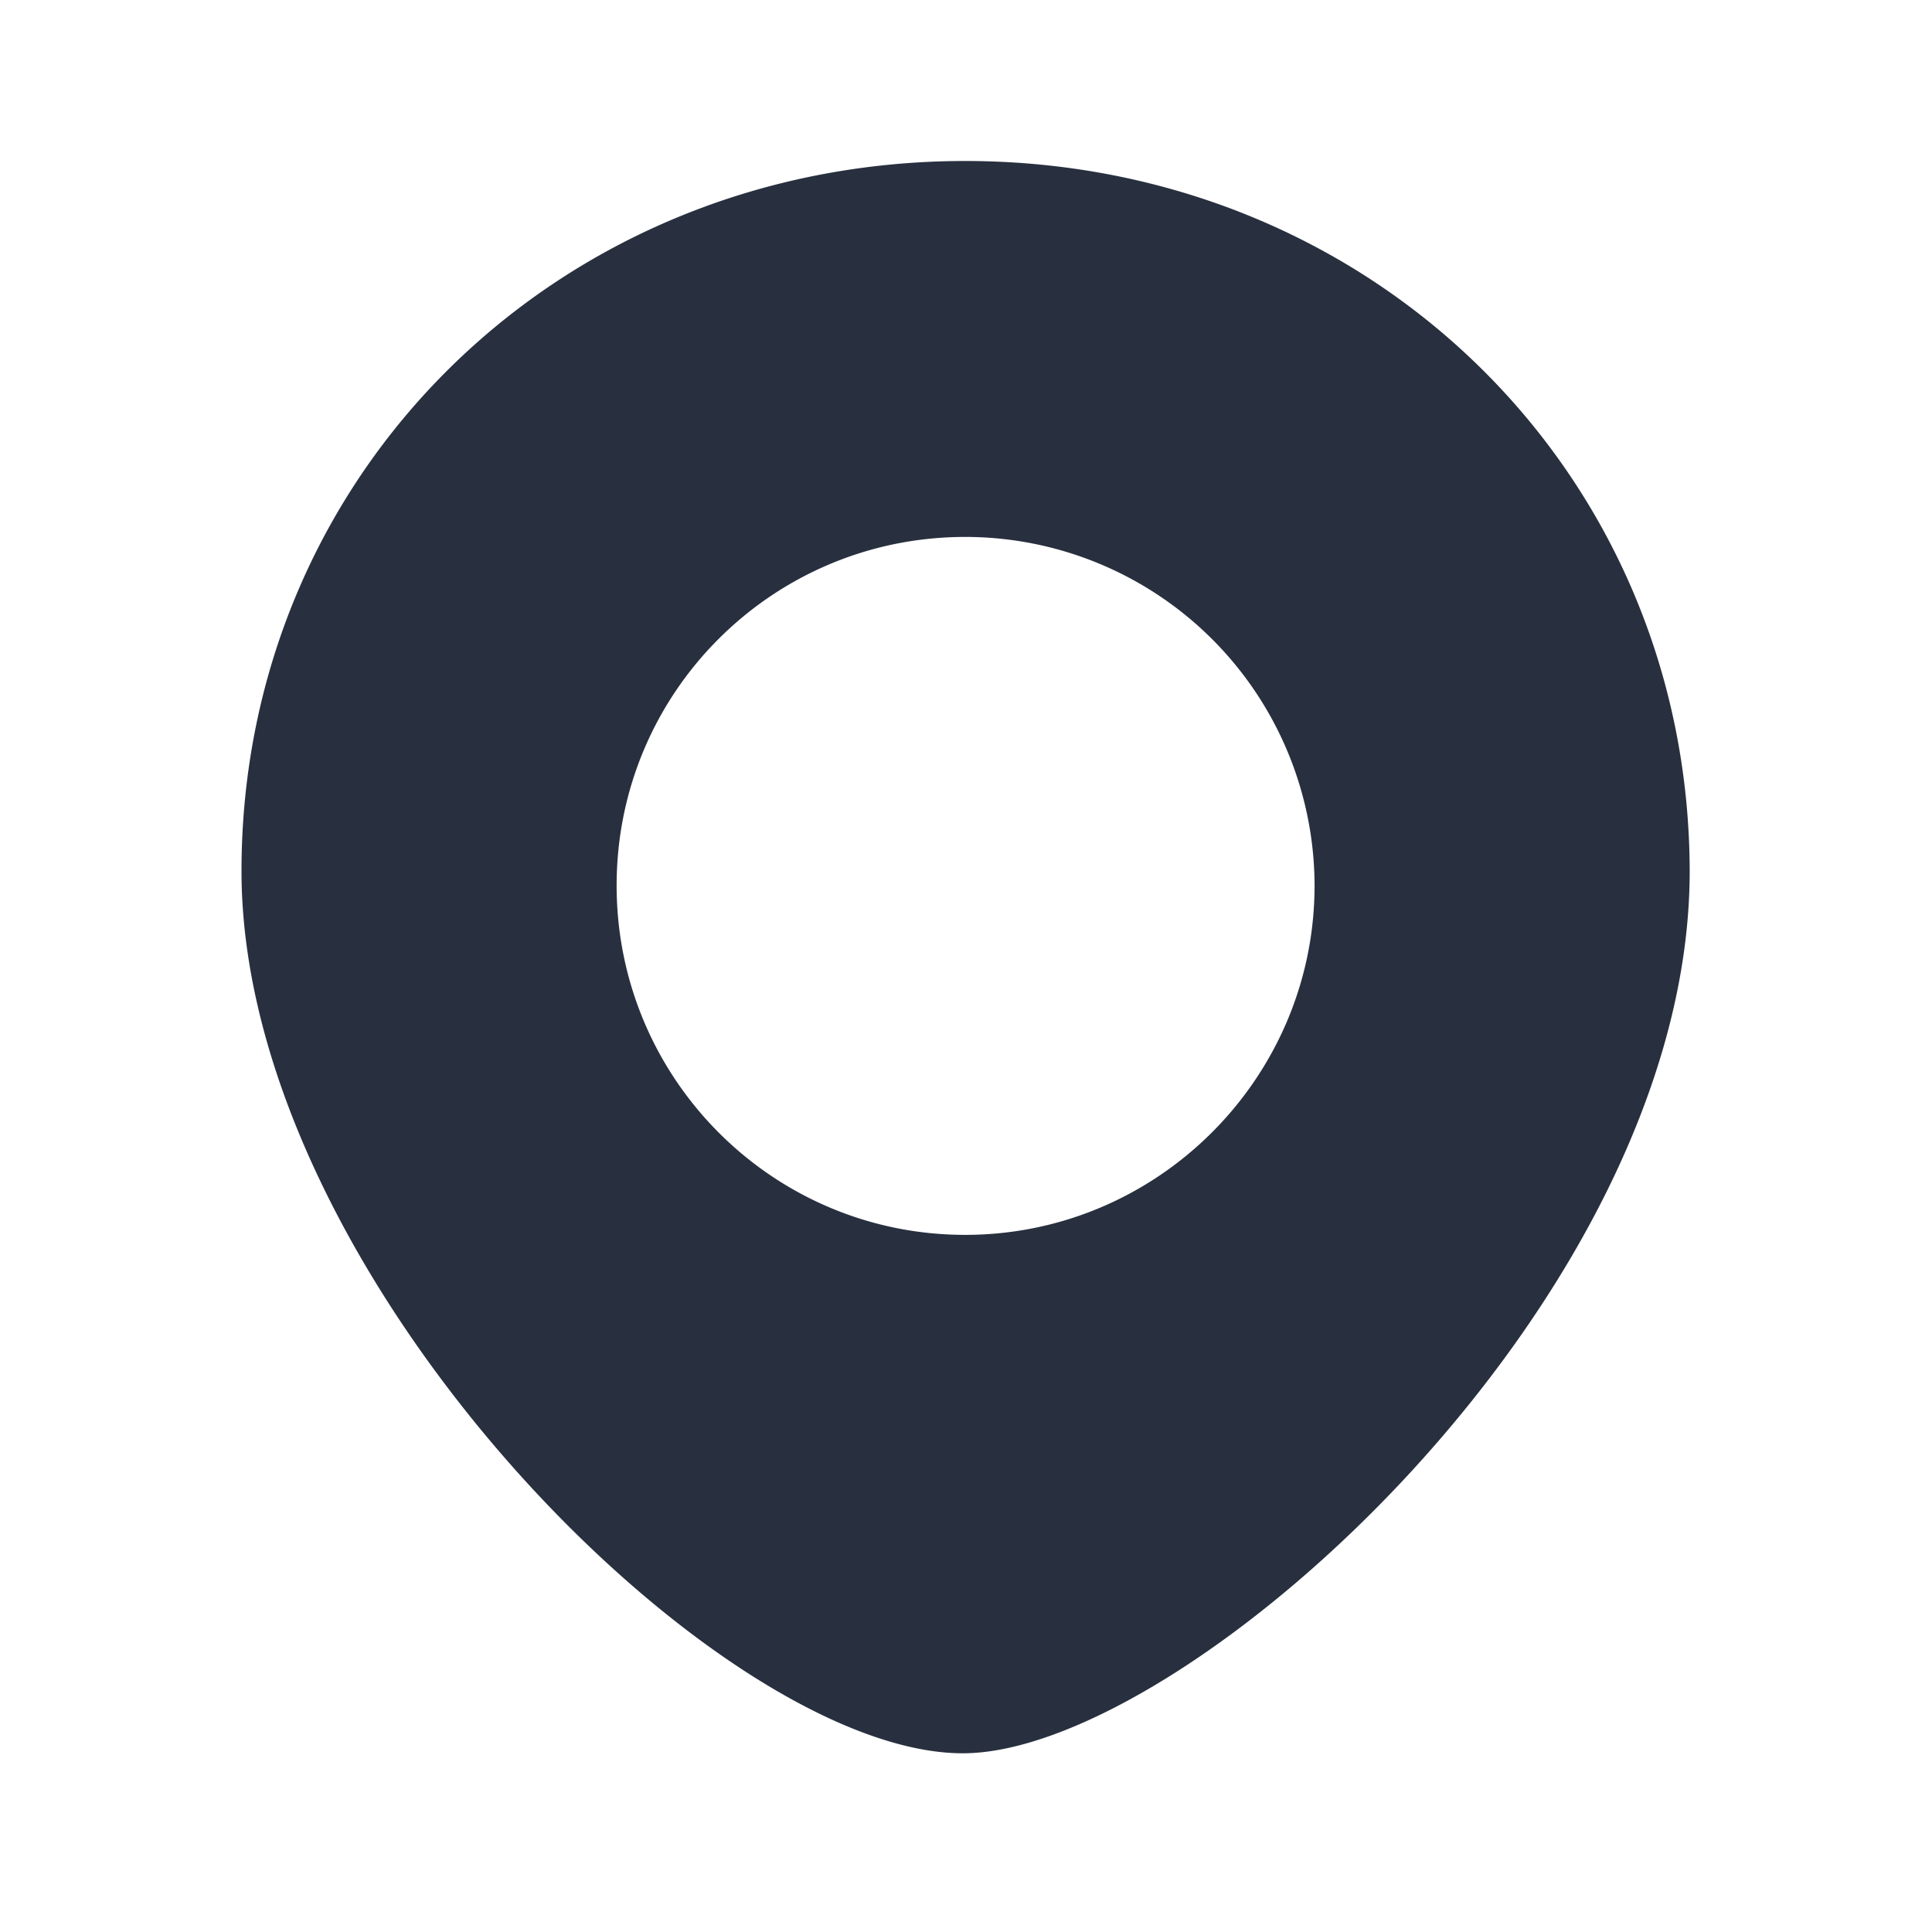 <svg xmlns="http://www.w3.org/2000/svg" width="24" height="24" fill="none"><path fill="#28303F" d="M11.99 2C6.95 2 3 5.87 3 10.82c0 5.04 5.92 10.96 8.96 10.96 2.76 0 9.03-5.62 9.03-10.96-.01-4.95-3.96-8.82-9-8.82Zm0 13.34c-2.39 0-4.33-1.94-4.33-4.34s1.94-4.33 4.33-4.33A4.34 4.34 0 0 1 16.33 11c0 2.39-1.95 4.34-4.34 4.34Z"/></svg>